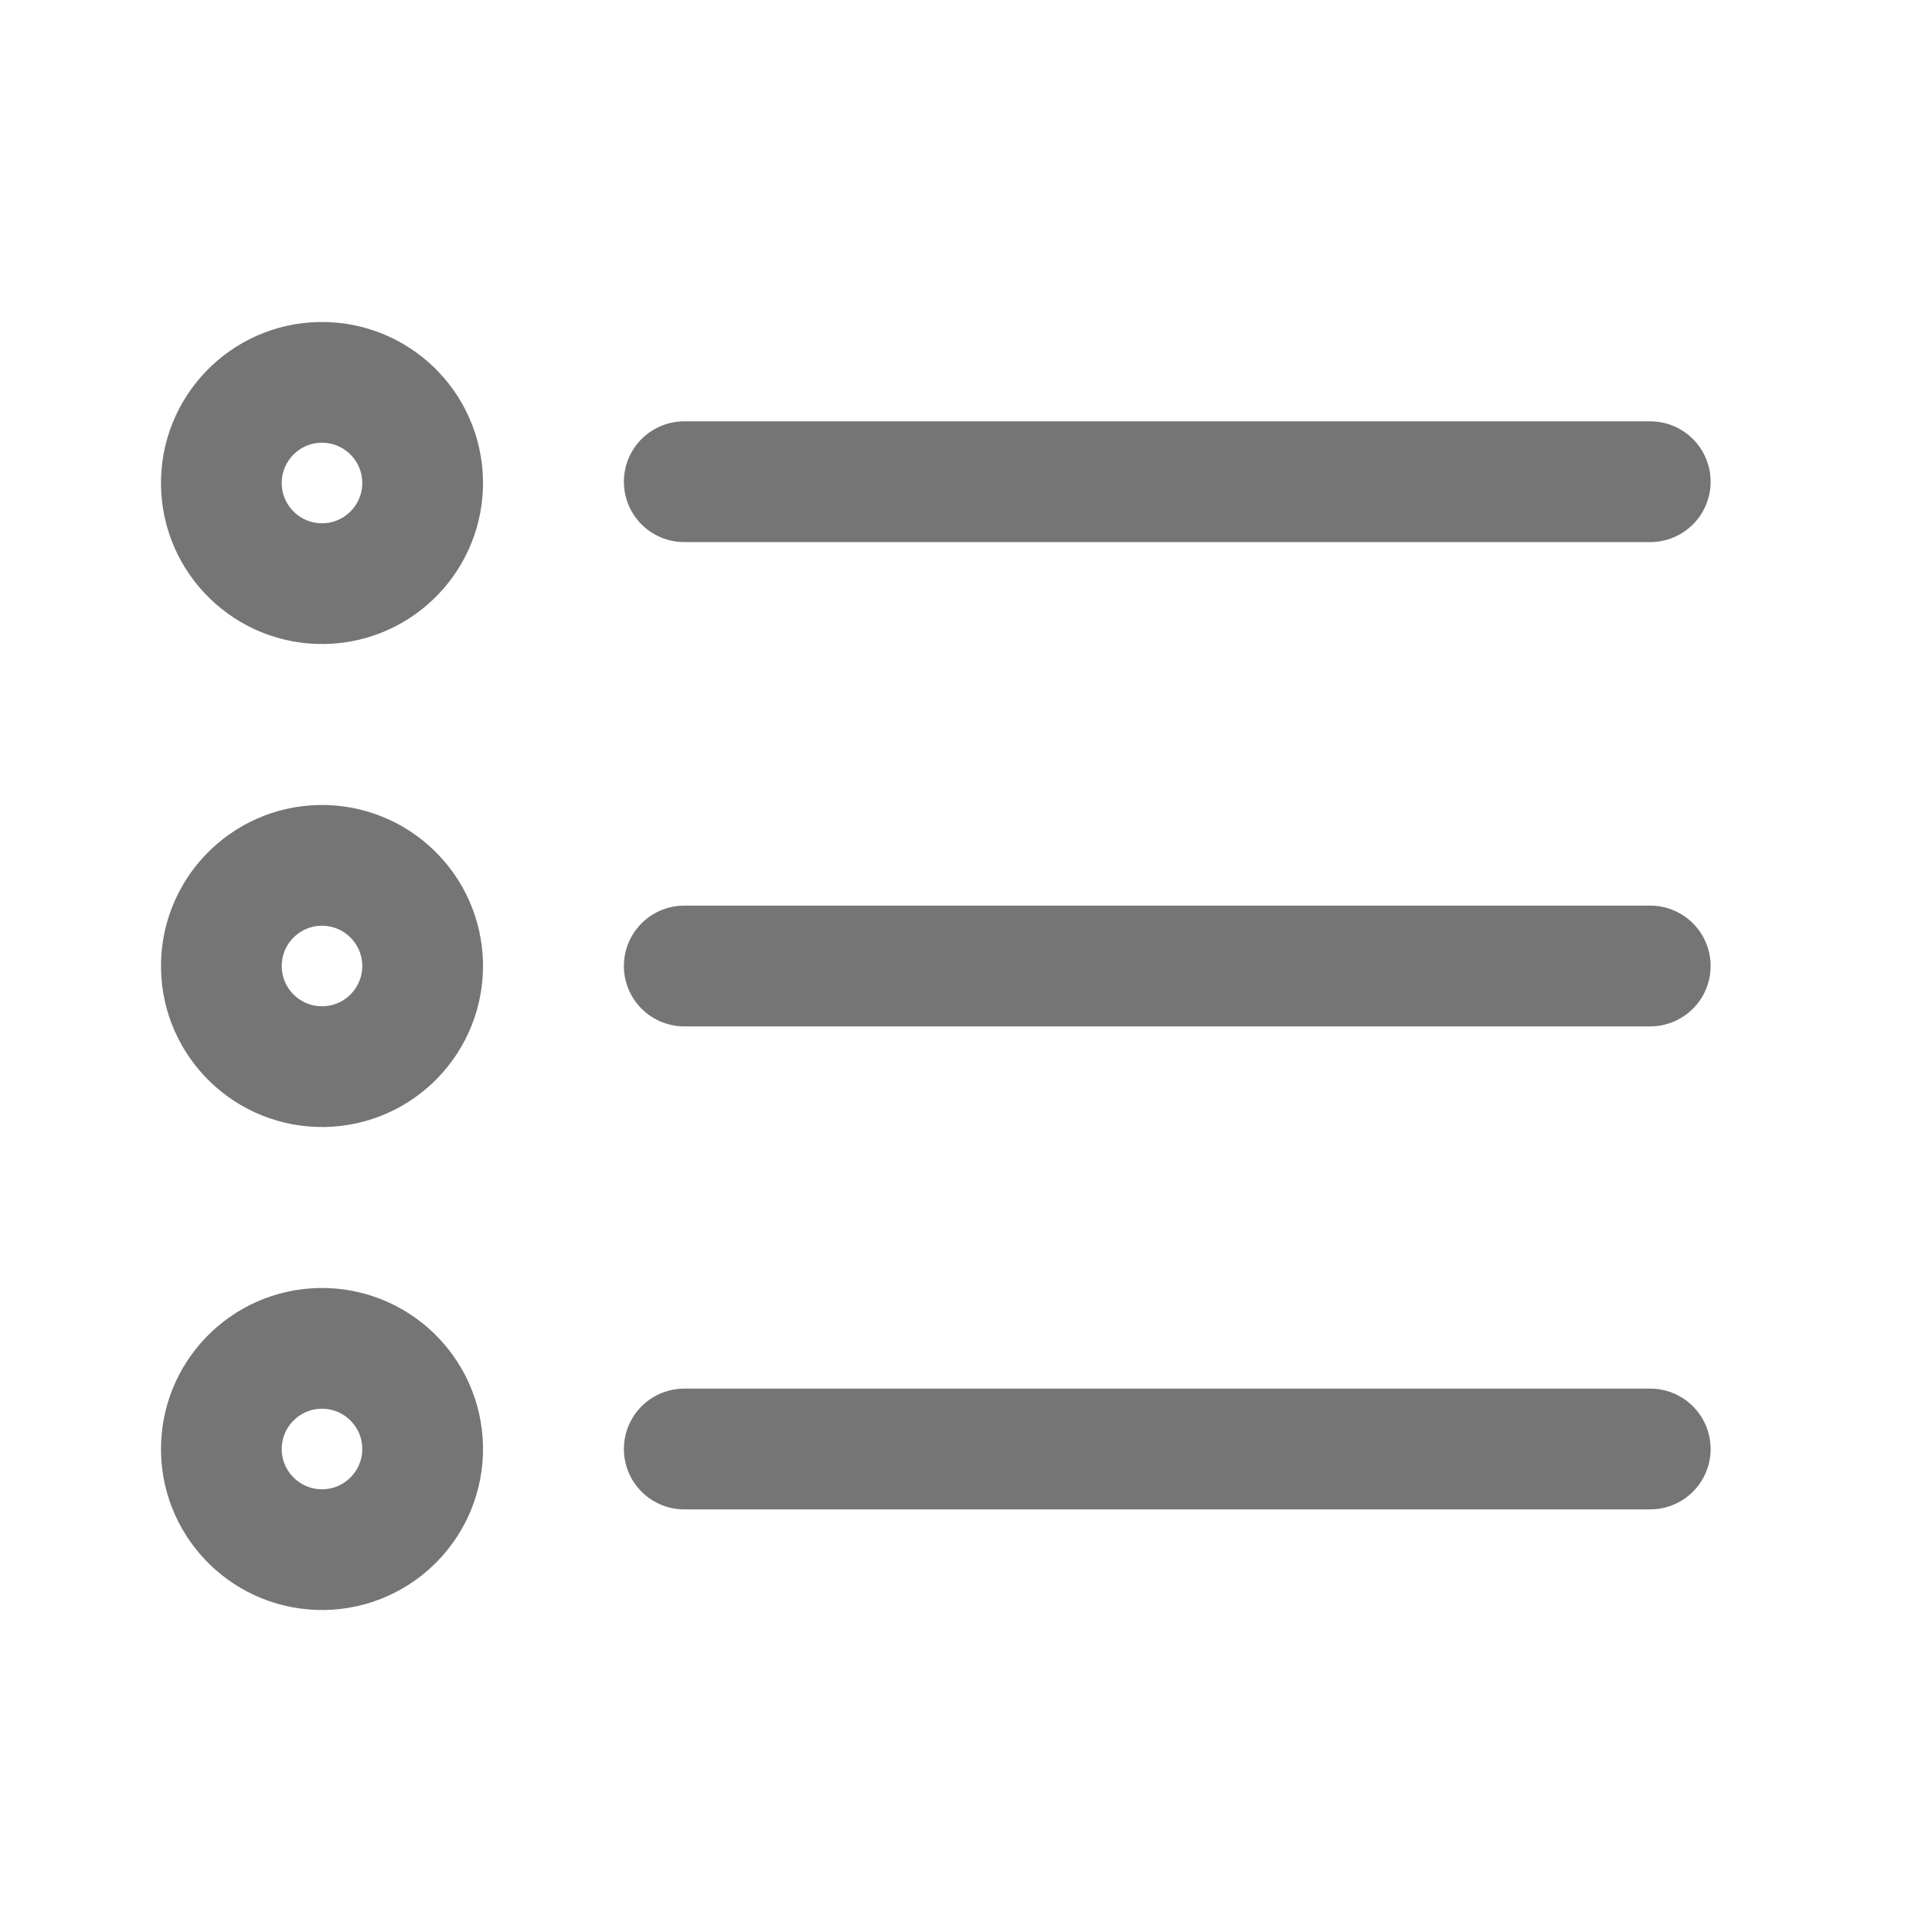 <svg xmlns="http://www.w3.org/2000/svg" fill-rule="evenodd" stroke-linecap="round" stroke-linejoin="round" stroke-miterlimit="1.5" clip-rule="evenodd" viewBox="0 0 24 24">
  <path 
  fill="none" 
  stroke="#757575"
  stroke-width="1.5"
  d="M8.5 5.984h12M3.978 4.75c.69-.012 1.26.538 1.272 1.228.012.69-.538 
  1.26-1.228 1.272-.69.012-1.26-.538-1.272-1.228-.012-.69.538-1.26 1.228-1.272zM3.978 10.75c.69-.012
  1.26.538 1.272 1.228.012.69-.538 1.26-1.228 1.272-.69.012-1.26-.538-1.272-1.228-.012-.69.538-1.26
  1.228-1.272zM3.978 16.75c.69-.012 1.26.538 1.272 1.228.012.69-.538 1.26-1.228 
  1.272-.69.012-1.26-.538-1.272-1.228-.012-.69.538-1.26 1.228-1.272zM8.5
  12h12M8.5 18h12"/>
</svg>